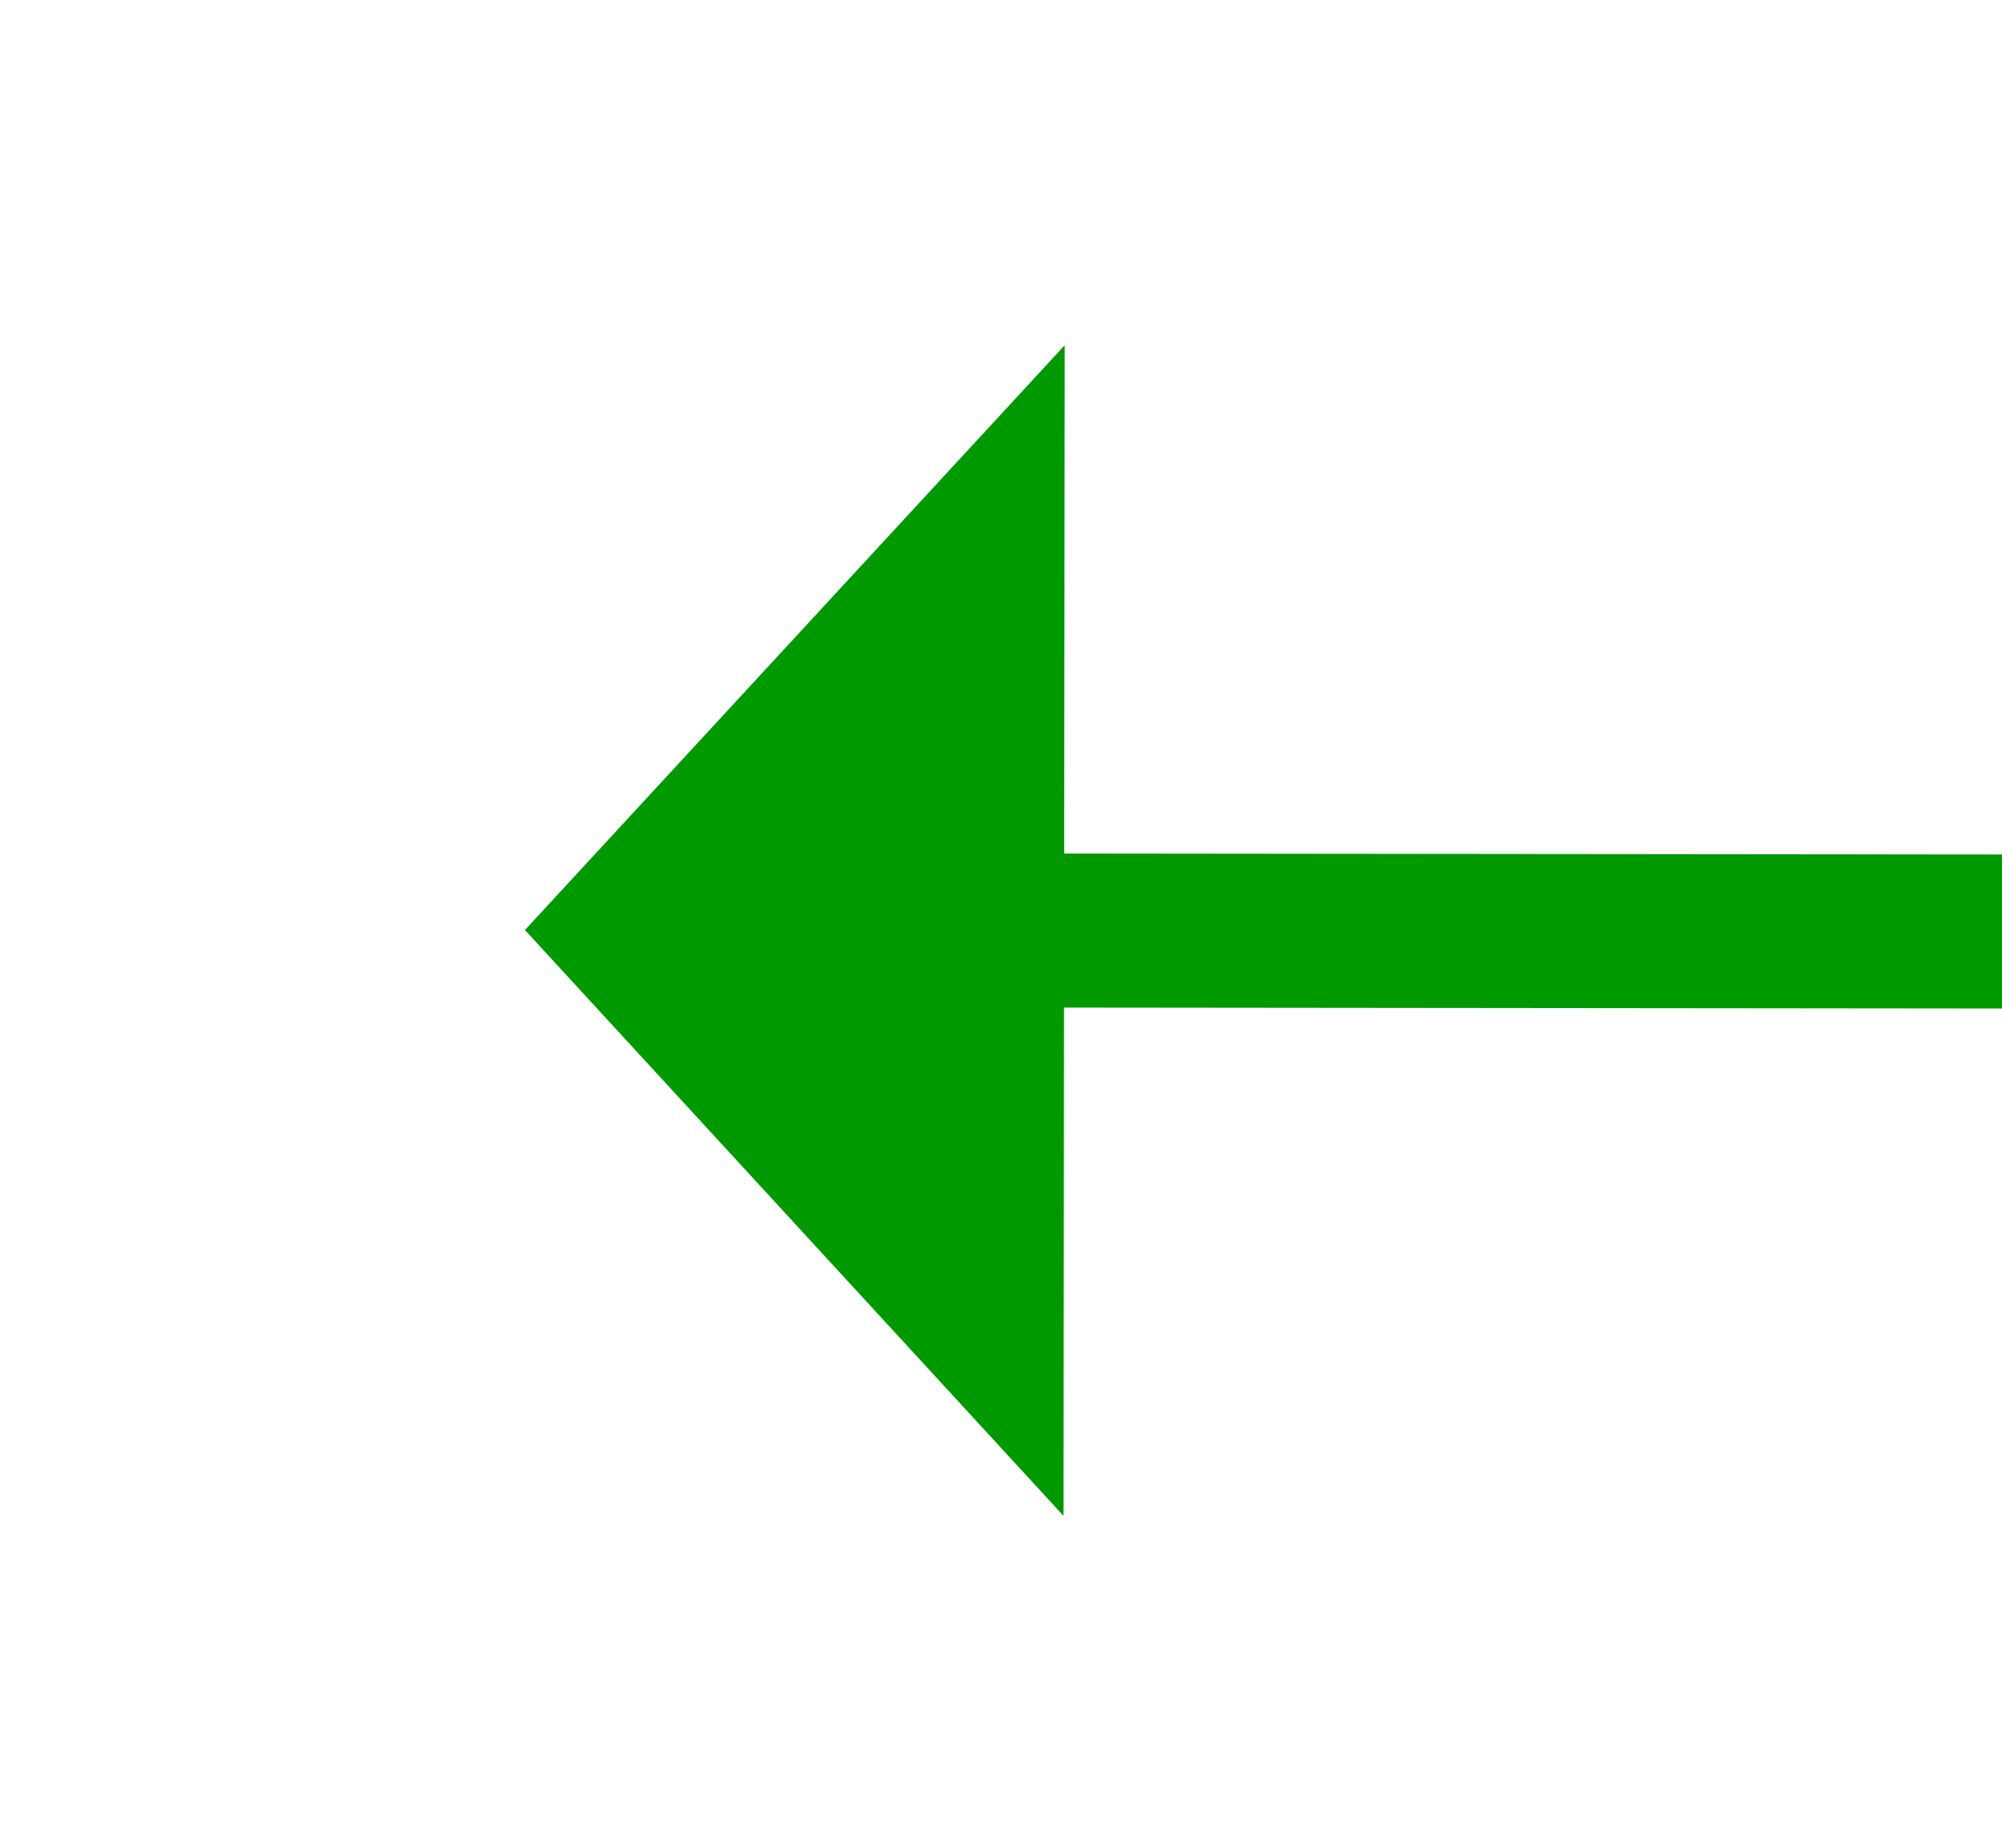 ﻿<?xml version="1.0" encoding="utf-8"?>
<svg version="1.1" xmlns:xlink="http://www.w3.org/1999/xlink" width="26px" height="24px" preserveAspectRatio="xMinYMid meet" viewBox="730 599  26 22" xmlns="http://www.w3.org/2000/svg">
  <g transform="matrix(0.017 1 -1 0.017 1339.94 -143.533 )">
    <path d="M 760 599.6  L 767 592  L 760 584.4  L 760 599.6  Z " fill-rule="nonzero" fill="#009900" stroke="none" transform="matrix(-0.018 1 -1 -0.018 1348.951 -140.588 )" />
    <path d="M 720 592  L 761 592  " stroke-width="2" stroke="#009900" fill="none" transform="matrix(-0.018 1 -1 -0.018 1348.951 -140.588 )" />
  </g>
</svg>